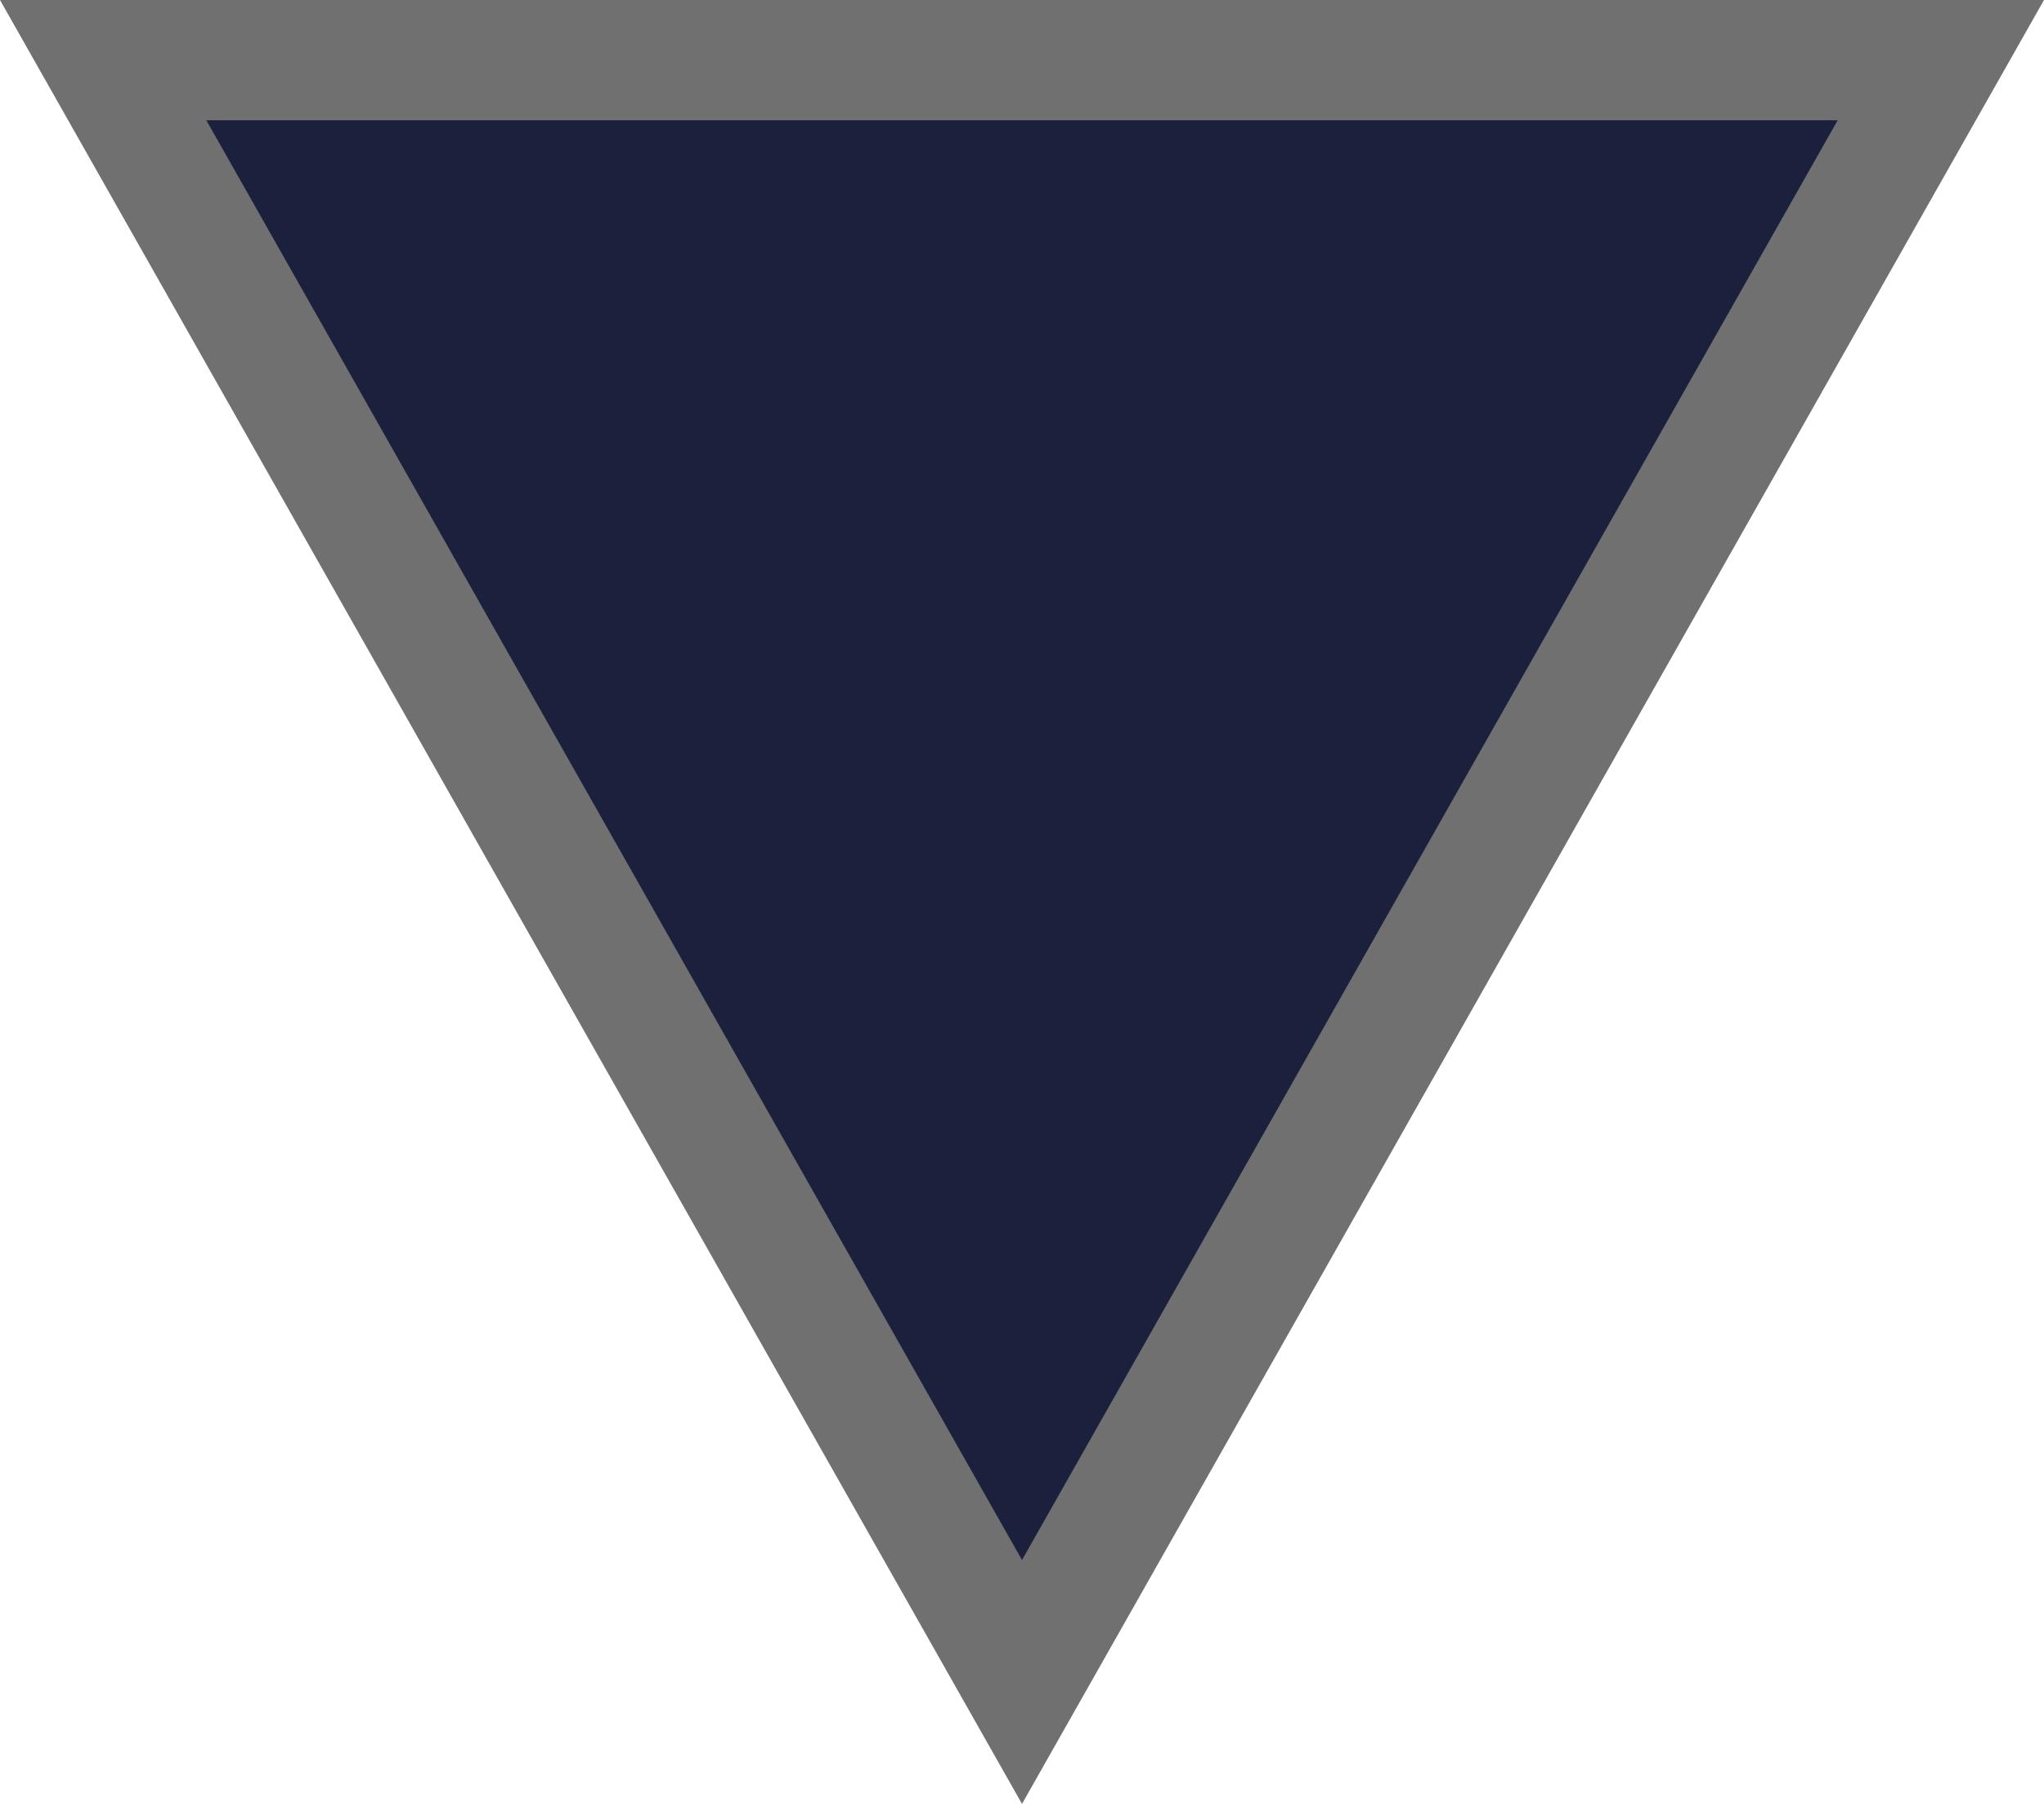 <svg xmlns="http://www.w3.org/2000/svg" width="17" height="15" viewBox="0 0 17 15">
  <g id="Polygon_4" data-name="Polygon 4" transform="translate(17 15) rotate(180)" fill="#1b203d">
    <path d="M 16.142 14.5 L 0.858 14.5 L 8.5 1.014 L 16.142 14.5 Z" stroke="none"/>
    <path d="M 8.5 2.028 L 1.716 14 L 15.284 14 L 8.5 2.028 M 8.5 0 L 17 15 L 0 15 L 8.5 0 Z" stroke="none" fill="#707070"/>
  </g>
</svg>
